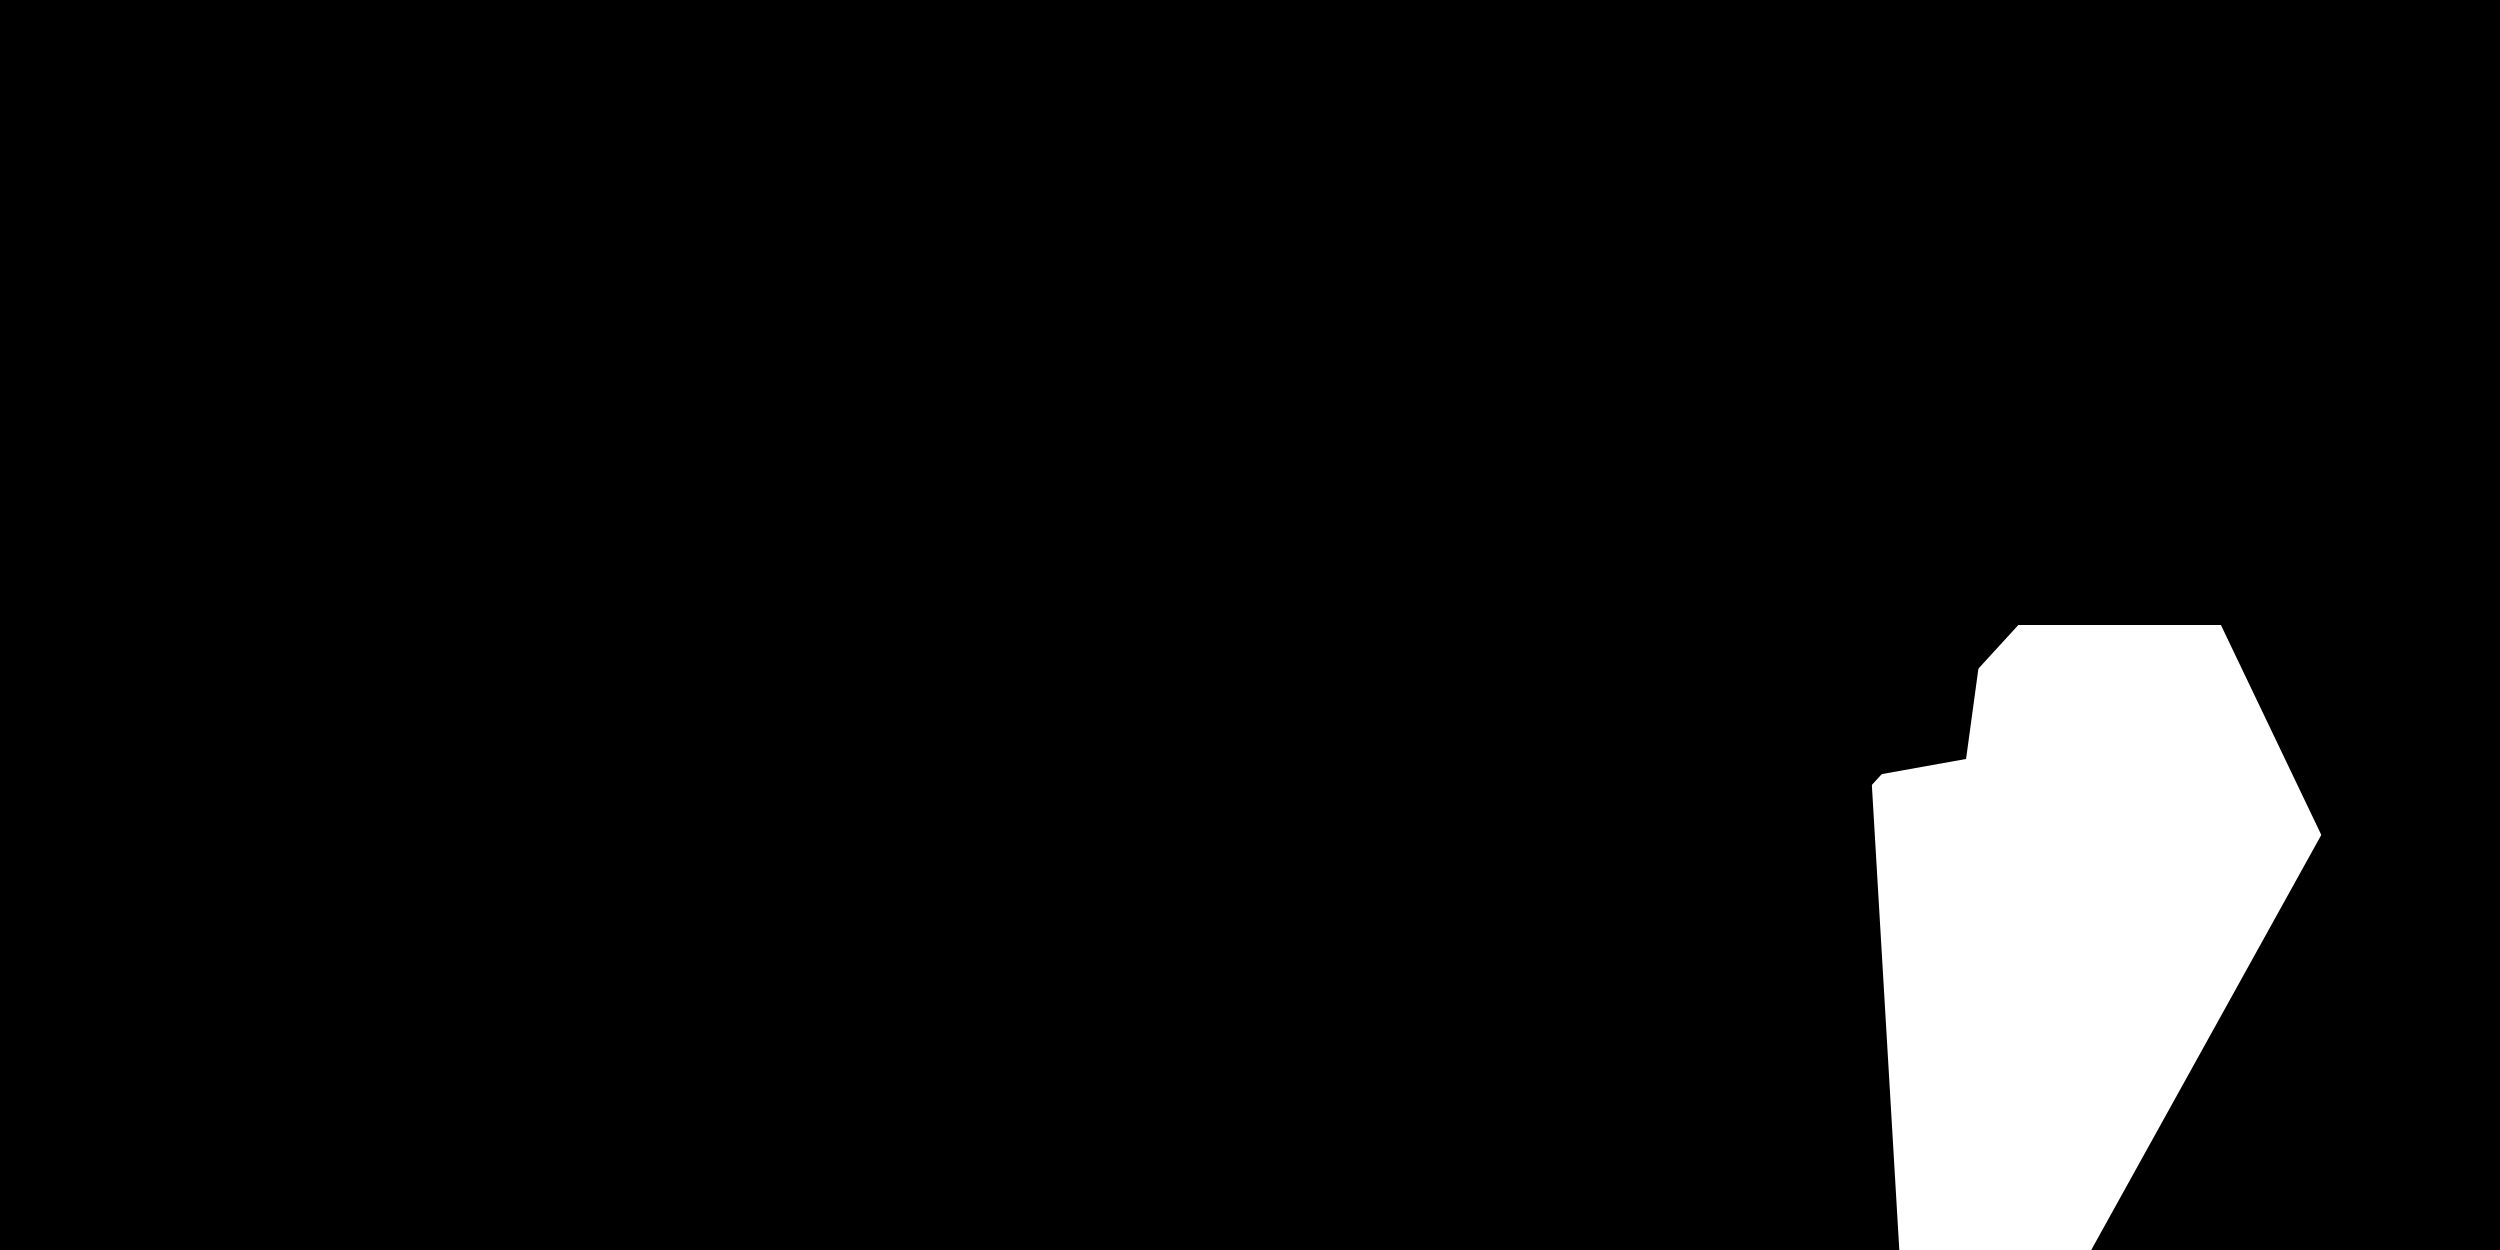 <svg
  width="1000px"
  height="500px"
        viewBox="0 0 3000 3000"
        preserveAspectRatio="xMidYMid slice"
        className="flex-shrink-0"
      >
<defs>
<radialGradient id="rg0" fx="0.337" fy="0.5">
<stop offset="0%" stop-color="#5135FF"></stop>
<stop offset="100%" stop-color="#5135FF" stop-opacity="0"></stop>
</radialGradient>
<radialGradient id="rg0" fx="0.373" fy="0.5">
<stop offset="0%" stop-color="#5135FF"></stop>
<stop offset="100%" stop-color="#5135FF" stop-opacity="0"></stop>
</radialGradient>
<radialGradient id="rg0" fx="0.303" fy="0.5">
<stop offset="0%" stop-color="#5135FF"></stop>
<stop offset="100%" stop-color="#5135FF" stop-opacity="0"></stop>
</radialGradient>
<radialGradient id="rg1" fx="0.309" fy="0.5">
<stop offset="0%" stop-color="#FF5828"></stop>
<stop offset="100%" stop-color="#FF5828" stop-opacity="0"></stop>
</radialGradient>
<radialGradient id="rg1" fx="0.301" fy="0.5">
<stop offset="0%" stop-color="#FF5828"></stop>
<stop offset="100%" stop-color="#FF5828" stop-opacity="0"></stop>
</radialGradient>
<radialGradient id="rg1" fx="0.312" fy="0.5">
<stop offset="0%" stop-color="#FF5828"></stop>
<stop offset="100%" stop-color="#FF5828" stop-opacity="0"></stop>
</radialGradient>
<radialGradient id="rg2" fx="0.367" fy="0.5">
<stop offset="0%" stop-color="#F69CFF"></stop>
<stop offset="100%" stop-color="#F69CFF" stop-opacity="0"></stop>
</radialGradient>
<radialGradient id="rg2" fx="0.371" fy="0.5">
<stop offset="0%" stop-color="#F69CFF"></stop>
<stop offset="100%" stop-color="#F69CFF" stop-opacity="0"></stop>
</radialGradient>
<radialGradient id="rg2" fx="0.372" fy="0.5">
<stop offset="0%" stop-color="#F69CFF"></stop>
<stop offset="100%" stop-color="#F69CFF" stop-opacity="0"></stop>
</radialGradient>
<radialGradient id="rg3" fx="0.352" fy="0.5">
<stop offset="0%" stop-color="#FFA50F"></stop>
<stop offset="100%" stop-color="#FFA50F" stop-opacity="0"></stop>
</radialGradient>
<radialGradient id="rg3" fx="0.335" fy="0.5">
<stop offset="0%" stop-color="#FFA50F"></stop>
<stop offset="100%" stop-color="#FFA50F" stop-opacity="0"></stop>
</radialGradient>
<radialGradient id="rg3" fx="0.39" fy="0.5">
<stop offset="0%" stop-color="#FFA50F"></stop>
<stop offset="100%" stop-color="#FFA50F" stop-opacity="0"></stop>
</radialGradient>
</defs>
<rect id="bg" x="0" y="0" width="100%" height="100%"></rect>
<rect
          className="rect rect2"
          x="0"
          y="0"
          width="100%"
          height="100%"
          transform="translate(1500 1500) scale(1.131 0.775) skewX(-4.041) rotate(301.017) translate(-647.456 -25.46) translate(-1500 -1500)"
        ></rect>
<rect
          className="rect rect1"
          x="0"
          y="0"
          width="100%"
          height="100%"
          transform="translate(1500 1500) scale(0.734 0.966) skewX(-13.71) rotate(271.083) translate(-633.937 -1433.624) translate(-1500 -1500)"
        ></rect>
<rect
          className="rect rect3"
          x="0"
          y="0"
          width="100%"
          height="100%"
          transform="translate(1500 1500) scale(1.013 0.81) skewX(18.486) rotate(77.554) translate(267.425 1283.442) translate(-1500 -1500)"
        ></rect>
<rect
          className="rect rect0"
          x="0"
          y="0"
          width="100%"
          height="100%"
          transform="translate(1500 1500) scale(0.701 1.042) skewX(-29.259) rotate(76.265) translate(72.597 1251.001) translate(-1500 -1500)"
        ></rect>
<rect
          className="rect rect2"
          x="0"
          y="0"
          width="100%"
          height="100%"
          transform="translate(1500 1500) scale(1.156 1.194) skewX(-24.571) rotate(228.324) translate(-772.093 -958.059) translate(-1500 -1500)"
        ></rect>
<rect
          className="rect rect2"
          x="0"
          y="0"
          width="100%"
          height="100%"
          transform="translate(1500 1500) scale(0.939 1.146) skewX(15.363) rotate(54.319) translate(-927.272 443.578) translate(-1500 -1500)"
        ></rect>
<rect
          className="rect rect0"
          x="0"
          y="0"
          width="100%"
          height="100%"
          transform="translate(1500 1500) scale(1.079 1.135) skewX(-10.255) rotate(111.905) translate(863.343 -1225.462) translate(-1500 -1500)"
        ></rect>
<rect
          className="rect rect3"
          x="0"
          y="0"
          width="100%"
          height="100%"
          transform="translate(1500 1500) scale(1.109 0.924) skewX(-19.125) rotate(166.885) translate(726.104 1141.066) translate(-1500 -1500)"
        ></rect>
<rect
          className="rect rect3"
          x="0"
          y="0"
          width="100%"
          height="100%"
          transform="translate(1500 1500) scale(0.96 0.982) skewX(0.51) rotate(262.993) translate(337.891 -317.04) translate(-1500 -1500)"
        ></rect>
<rect
          className="rect rect0"
          x="0"
          y="0"
          width="100%"
          height="100%"
          transform="translate(1500 1500) scale(0.901 0.936) skewX(0.212) rotate(93.576) translate(59.299 1011.366) translate(-1500 -1500)"
        ></rect>
<rect
          className="rect rect1"
          x="0"
          y="0"
          width="100%"
          height="100%"
          transform="translate(1500 1500) scale(0.913 1.197) skewX(-41.527) rotate(226.081) translate(42.517 579.799) translate(-1500 -1500)"
        ></rect>
<rect
          className="rect rect1"
          x="0"
          y="0"
          width="100%"
          height="100%"
          transform="translate(1500 1500) scale(1.053 0.857) skewX(-29.028) rotate(46.644) translate(-73.324 -804.501) translate(-1500 -1500)"
        ></rect>
</svg>
